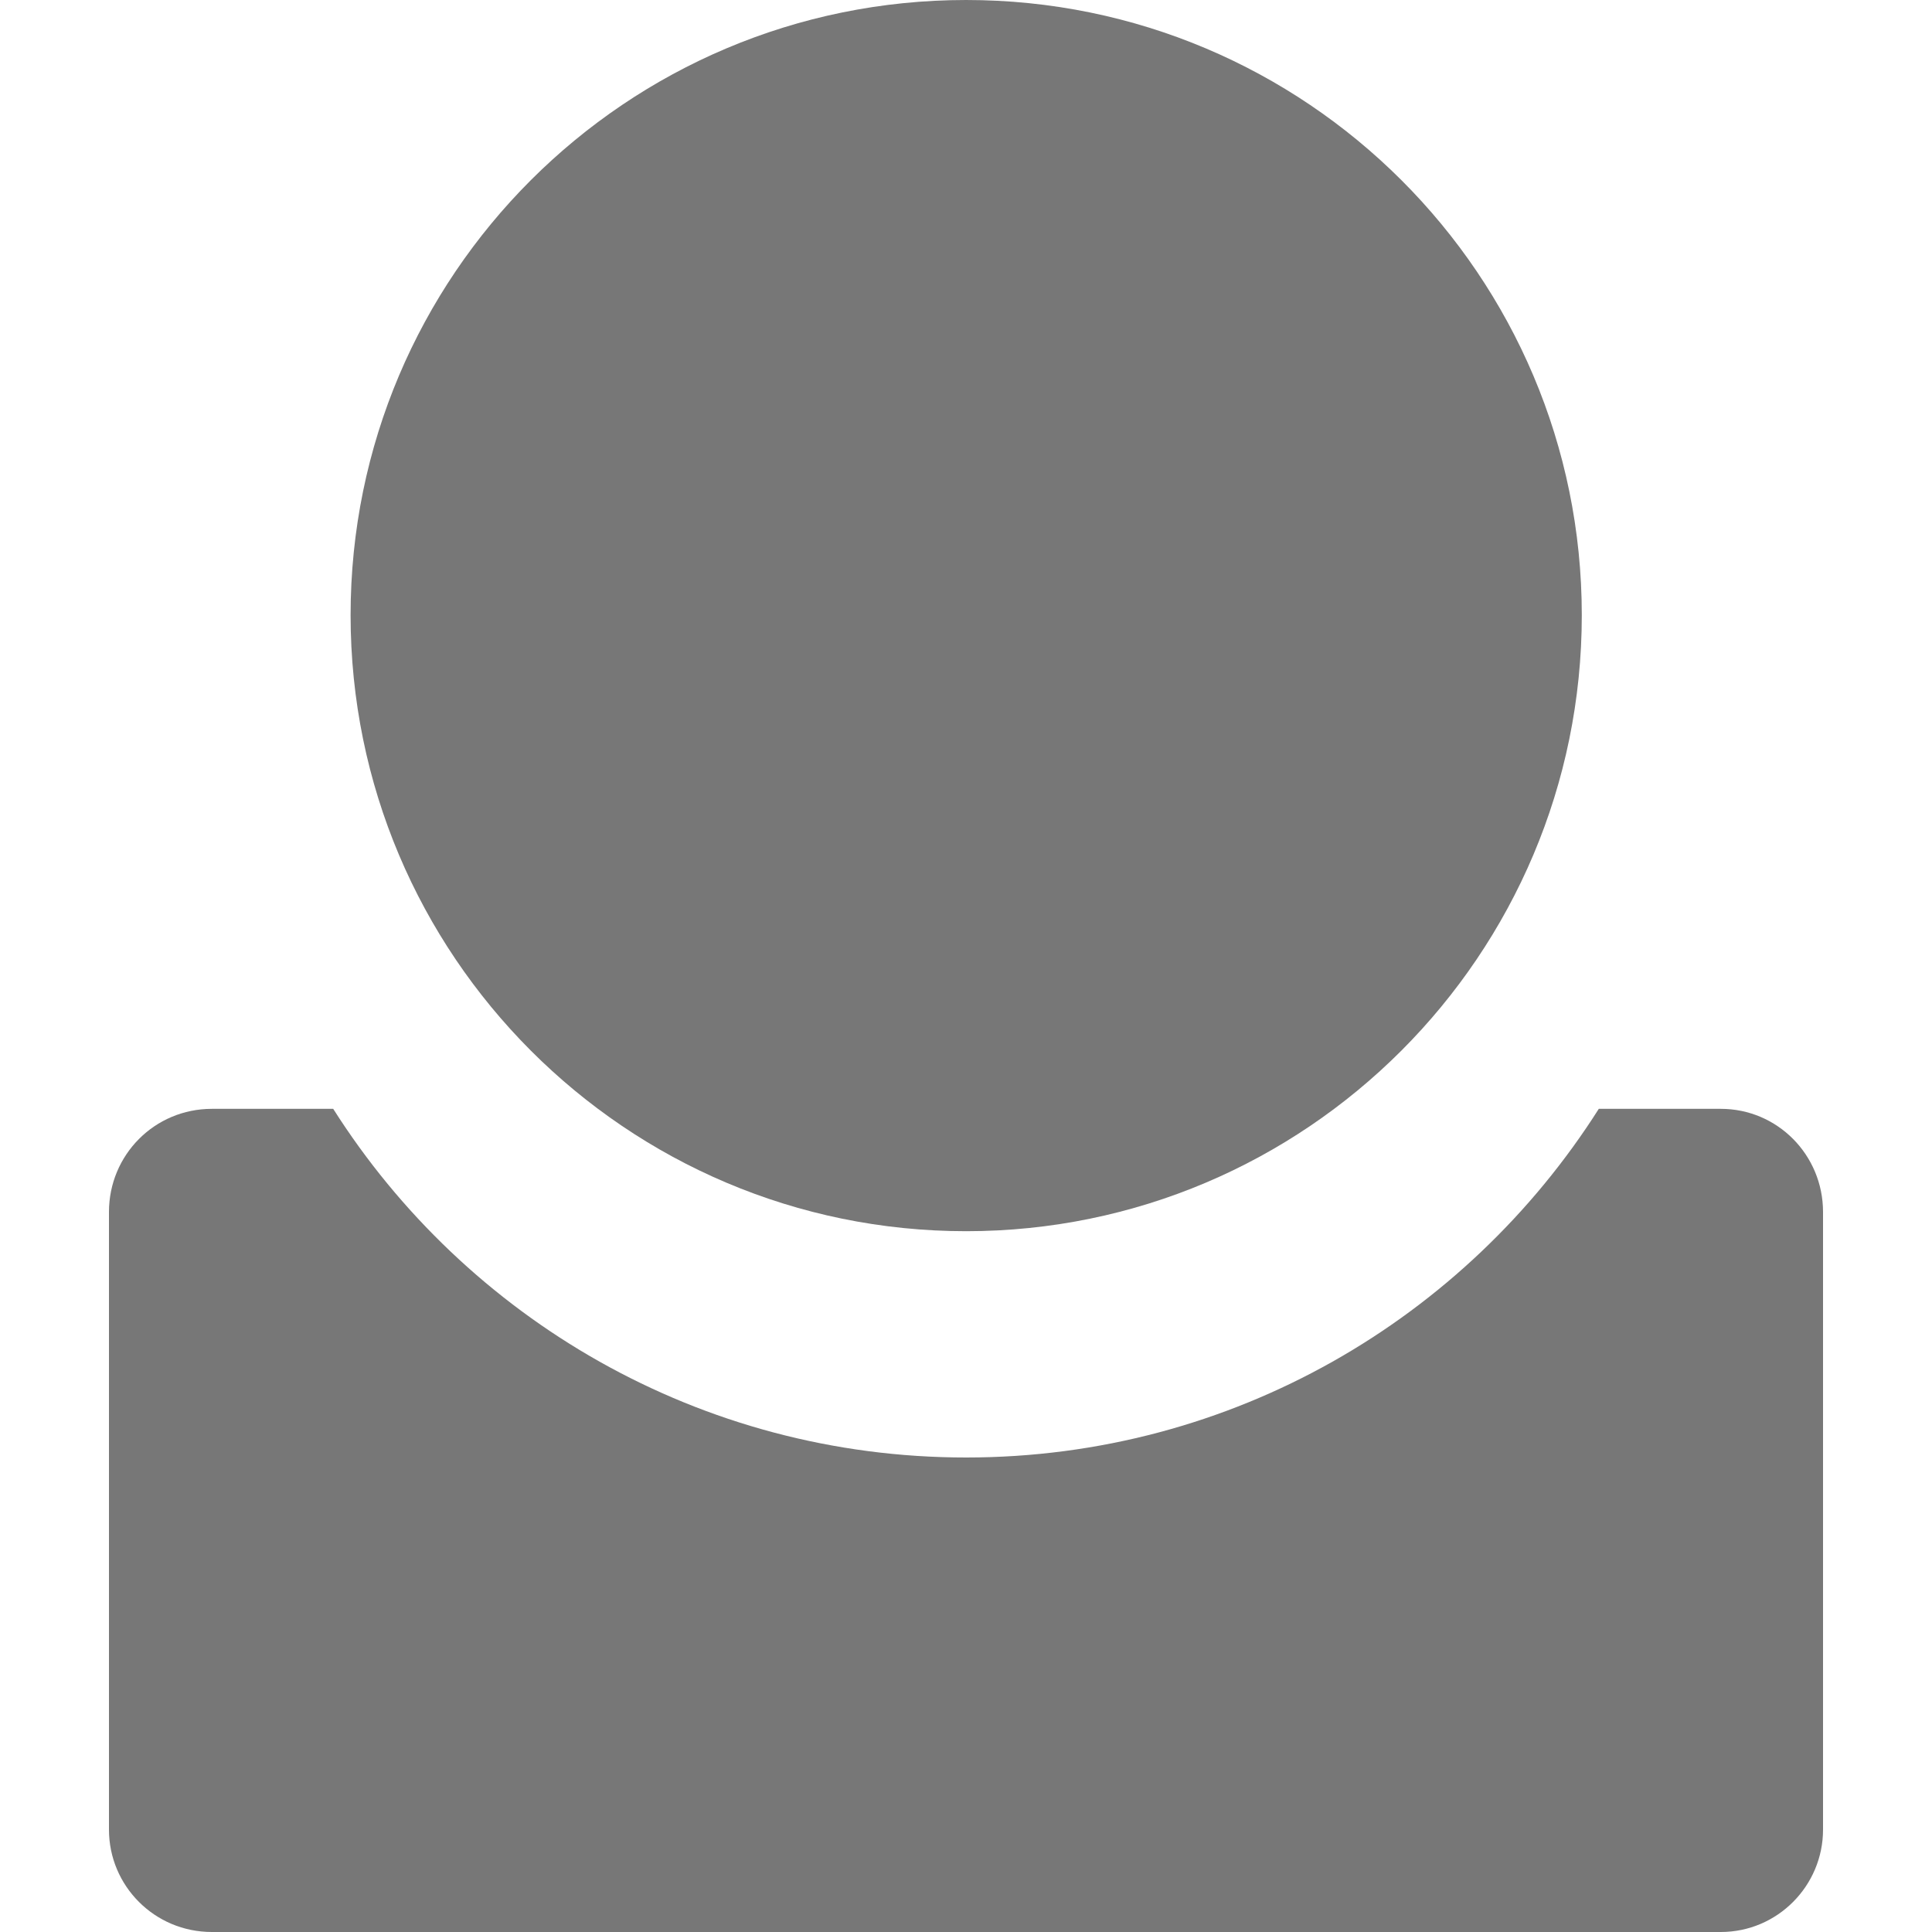 <?xml version="1.0" encoding="UTF-8"?>
<svg version="1.1" id="Layer_1" xmlns="http://www.w3.org/2000/svg" xmlns:xlink="http://www.w3.org/1999/xlink" x="0px" y="0px" width="15px" height="15px" viewBox="0 0 15 15" enable-background="new 0 0 15 15" xml:space="preserve">
<g>
	<path fill="#777" d="M12.281,4.776c0,2.639-2.142,4.783-4.78,4.783c-2.64,0-4.779-2.144-4.779-4.783   C2.722,2.138,4.861,0,7.501,0C10.14,0,12.281,2.138,12.281,4.776z"/>
	<path fill="#777" d="M13.36,8.609h-0.947c-1.031,1.625-2.844,2.707-4.912,2.707c-2.068,0-3.883-1.082-4.914-2.707H1.645   c-0.445,0-0.799,0.358-0.799,0.801v4.795C0.846,14.641,1.199,15,1.645,15H13.36c0.44,0,0.794-0.359,0.794-0.795V9.41   C14.154,8.968,13.801,8.609,13.36,8.609z"/>
</g>
</svg>

